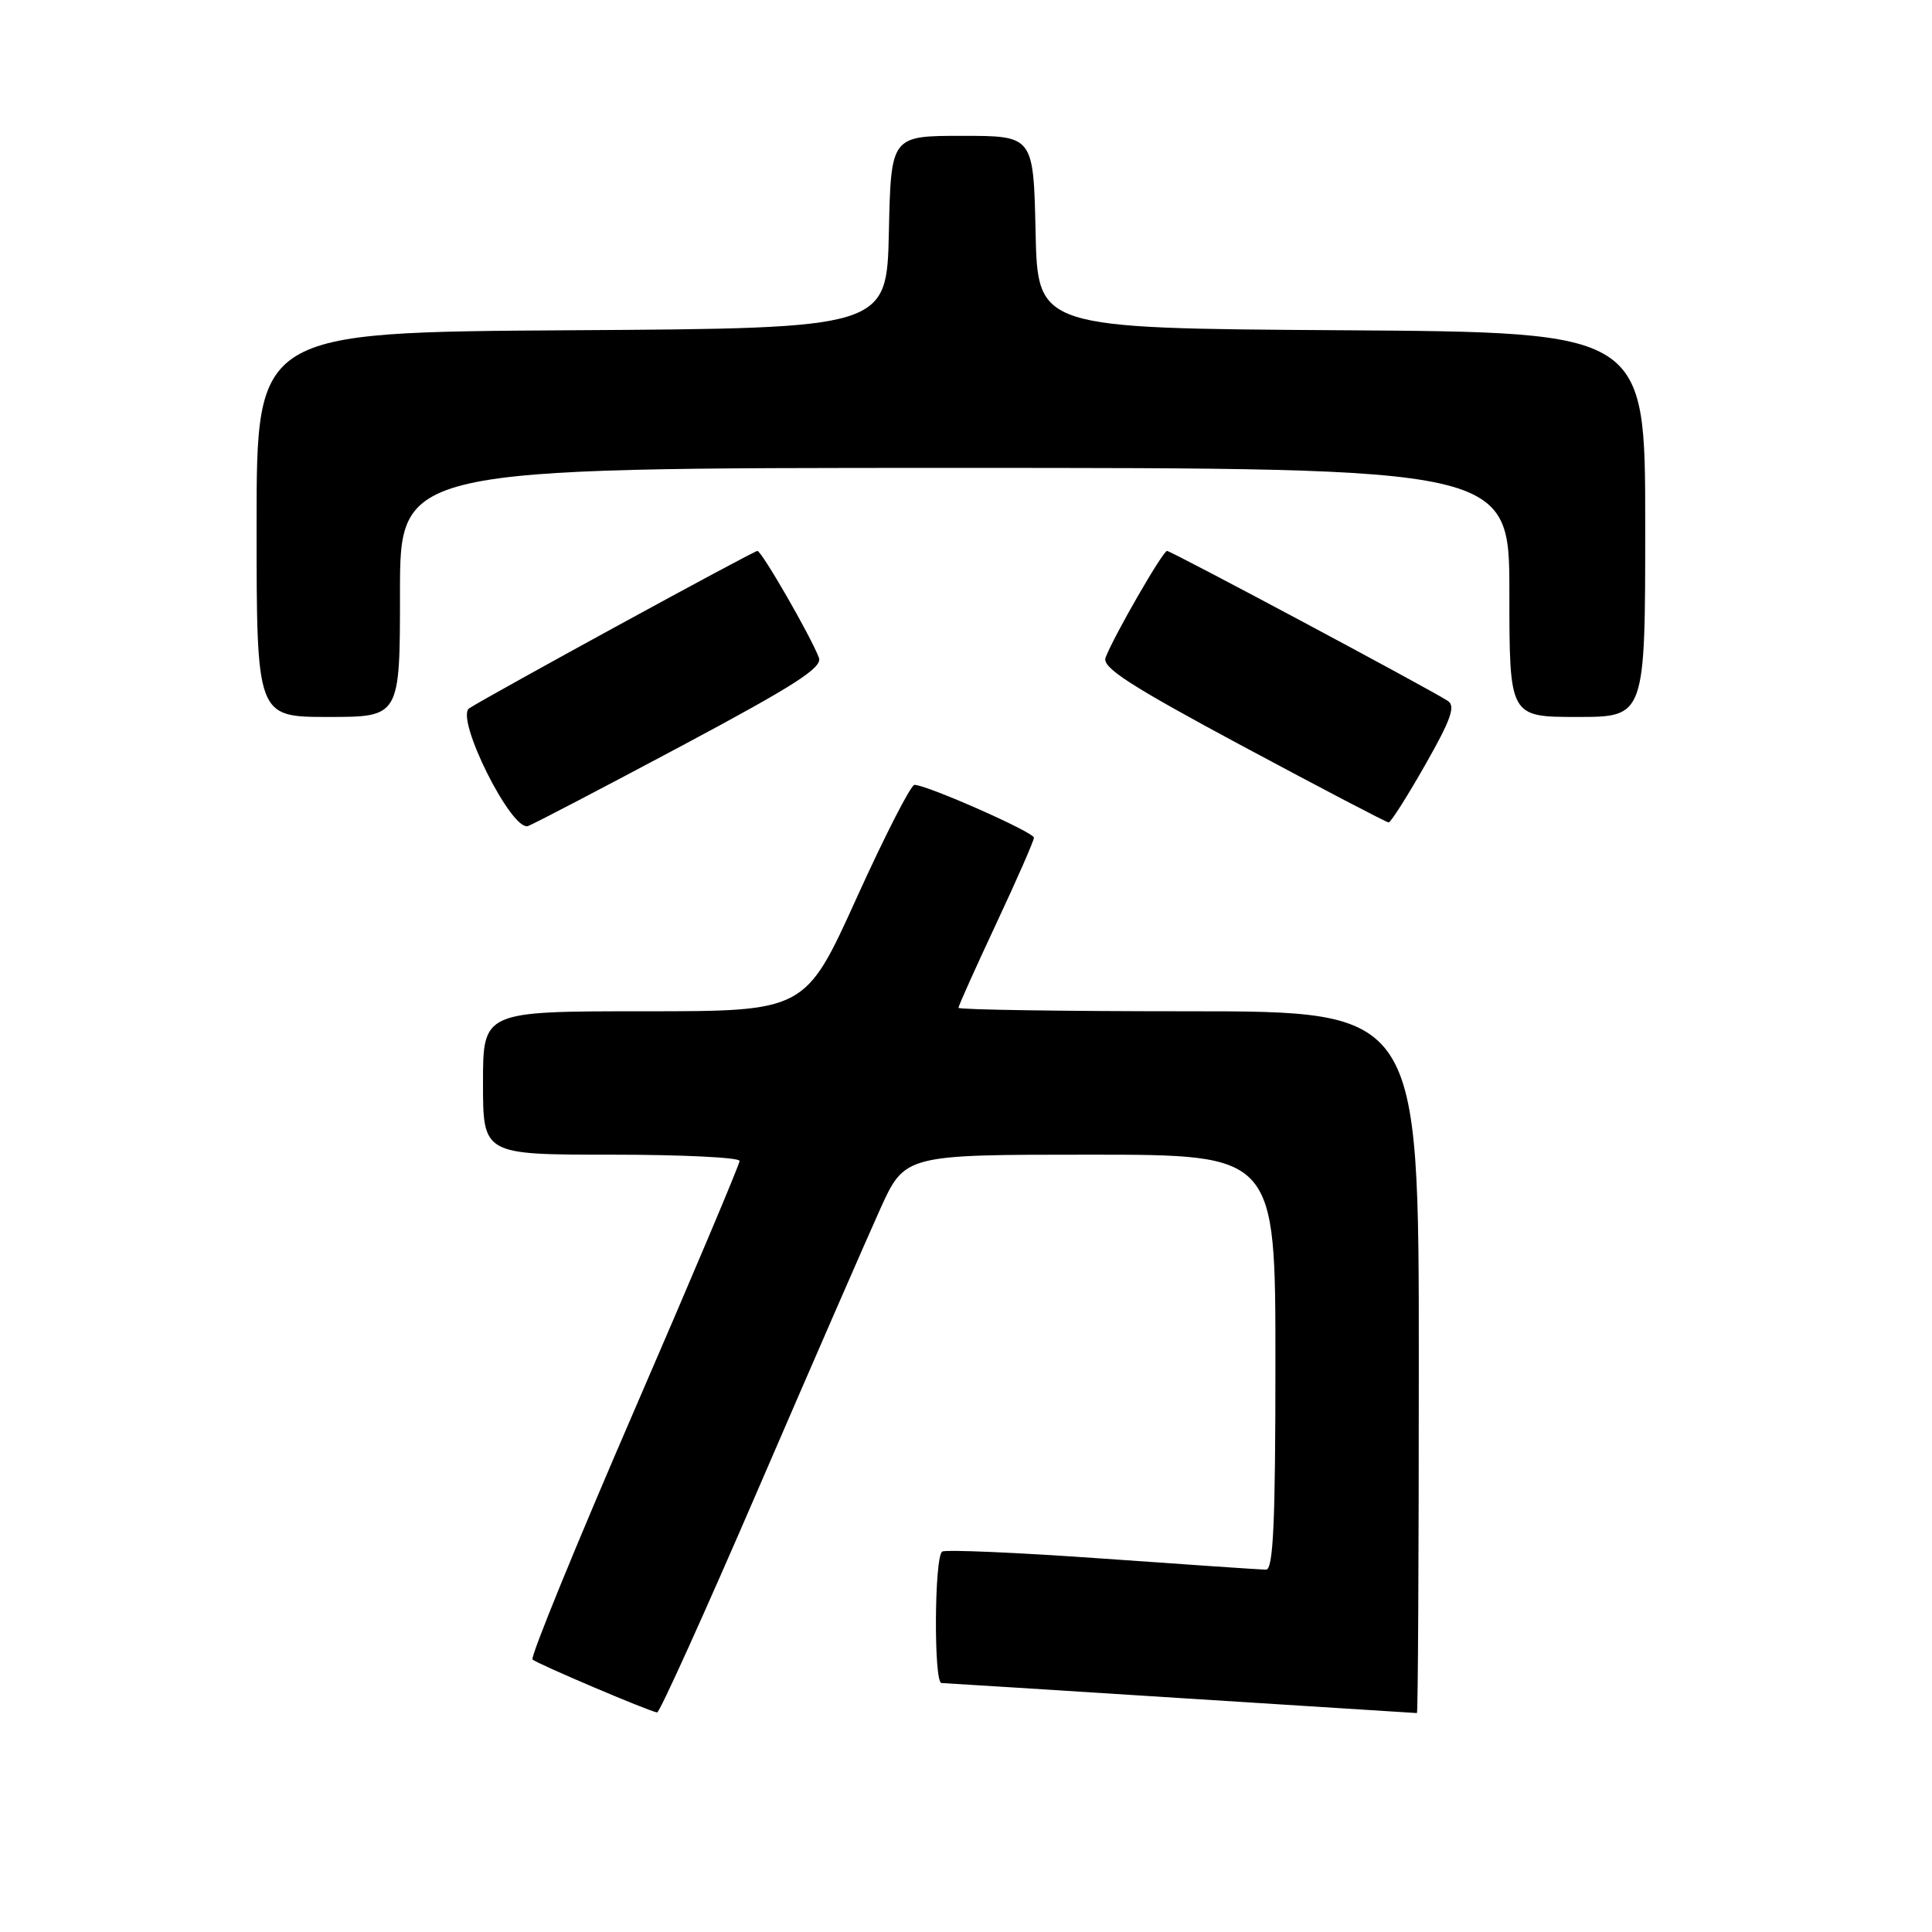 <?xml version="1.0" encoding="UTF-8" standalone="no"?>
<!DOCTYPE svg PUBLIC "-//W3C//DTD SVG 1.1//EN" "http://www.w3.org/Graphics/SVG/1.1/DTD/svg11.dtd" >
<svg xmlns="http://www.w3.org/2000/svg" xmlns:xlink="http://www.w3.org/1999/xlink" version="1.1" viewBox="0 0 256 256">
 <g >
 <path fill="currentColor"
d=" M 100.49 197.25 C 107.55 180.89 114.81 164.24 116.61 160.25 C 119.89 153.00 119.89 153.00 144.44 153.00 C 169.00 153.00 169.00 153.00 169.00 180.50 C 169.00 201.84 168.72 208.00 167.75 207.99 C 167.06 207.98 157.32 207.32 146.10 206.52 C 134.87 205.72 125.31 205.31 124.85 205.59 C 123.80 206.24 123.71 222.99 124.75 223.01 C 125.16 223.02 139.45 223.92 156.50 225.01 C 173.55 226.10 187.61 226.99 187.75 226.99 C 187.89 227.00 188.00 206.07 188.00 180.50 C 188.00 134.00 188.00 134.00 157.50 134.00 C 140.72 134.00 127.00 133.79 127.00 133.54 C 127.00 133.29 129.25 128.28 132.00 122.40 C 134.75 116.53 137.00 111.40 137.00 111.00 C 137.00 110.27 122.81 104.00 121.17 104.00 C 120.69 104.00 117.24 110.75 113.50 119.00 C 106.70 134.00 106.70 134.00 85.35 134.00 C 64.00 134.00 64.00 134.00 64.00 143.50 C 64.00 153.00 64.00 153.00 81.00 153.00 C 90.35 153.00 98.00 153.37 98.00 153.83 C 98.00 154.28 91.70 169.21 84.00 186.99 C 76.30 204.78 70.25 219.59 70.56 219.89 C 71.10 220.43 85.92 226.73 87.07 226.91 C 87.39 226.96 93.43 213.61 100.49 197.25 Z  M 90.32 98.83 C 105.34 90.81 109.01 88.46 108.51 87.15 C 107.41 84.26 100.92 73.00 100.36 73.00 C 99.85 73.00 65.01 92.03 62.18 93.85 C 60.24 95.10 67.82 110.28 69.98 109.45 C 70.82 109.13 79.97 104.35 90.32 98.83 Z  M 188.84 101.36 C 192.26 95.36 192.90 93.55 191.84 92.87 C 189.26 91.20 155.17 73.00 154.64 73.00 C 154.08 73.00 147.59 84.27 146.49 87.14 C 146.00 88.45 149.69 90.83 164.68 98.88 C 175.03 104.43 183.72 108.97 184.00 108.98 C 184.28 108.98 186.46 105.55 188.84 101.36 Z  M 53.00 78.50 C 53.00 62.00 53.00 62.00 126.50 62.00 C 200.00 62.00 200.00 62.00 200.00 78.50 C 200.00 95.00 200.00 95.00 209.00 95.00 C 218.00 95.00 218.00 95.00 218.00 69.51 C 218.00 44.02 218.00 44.02 177.75 43.76 C 137.50 43.50 137.50 43.50 137.22 30.75 C 136.94 18.00 136.94 18.00 127.50 18.00 C 118.06 18.00 118.06 18.00 117.78 30.75 C 117.50 43.50 117.50 43.50 75.75 43.76 C 34.00 44.02 34.00 44.02 34.00 69.51 C 34.00 95.00 34.00 95.00 43.50 95.00 C 53.00 95.00 53.00 95.00 53.00 78.50 Z "/>
</g>
</svg>